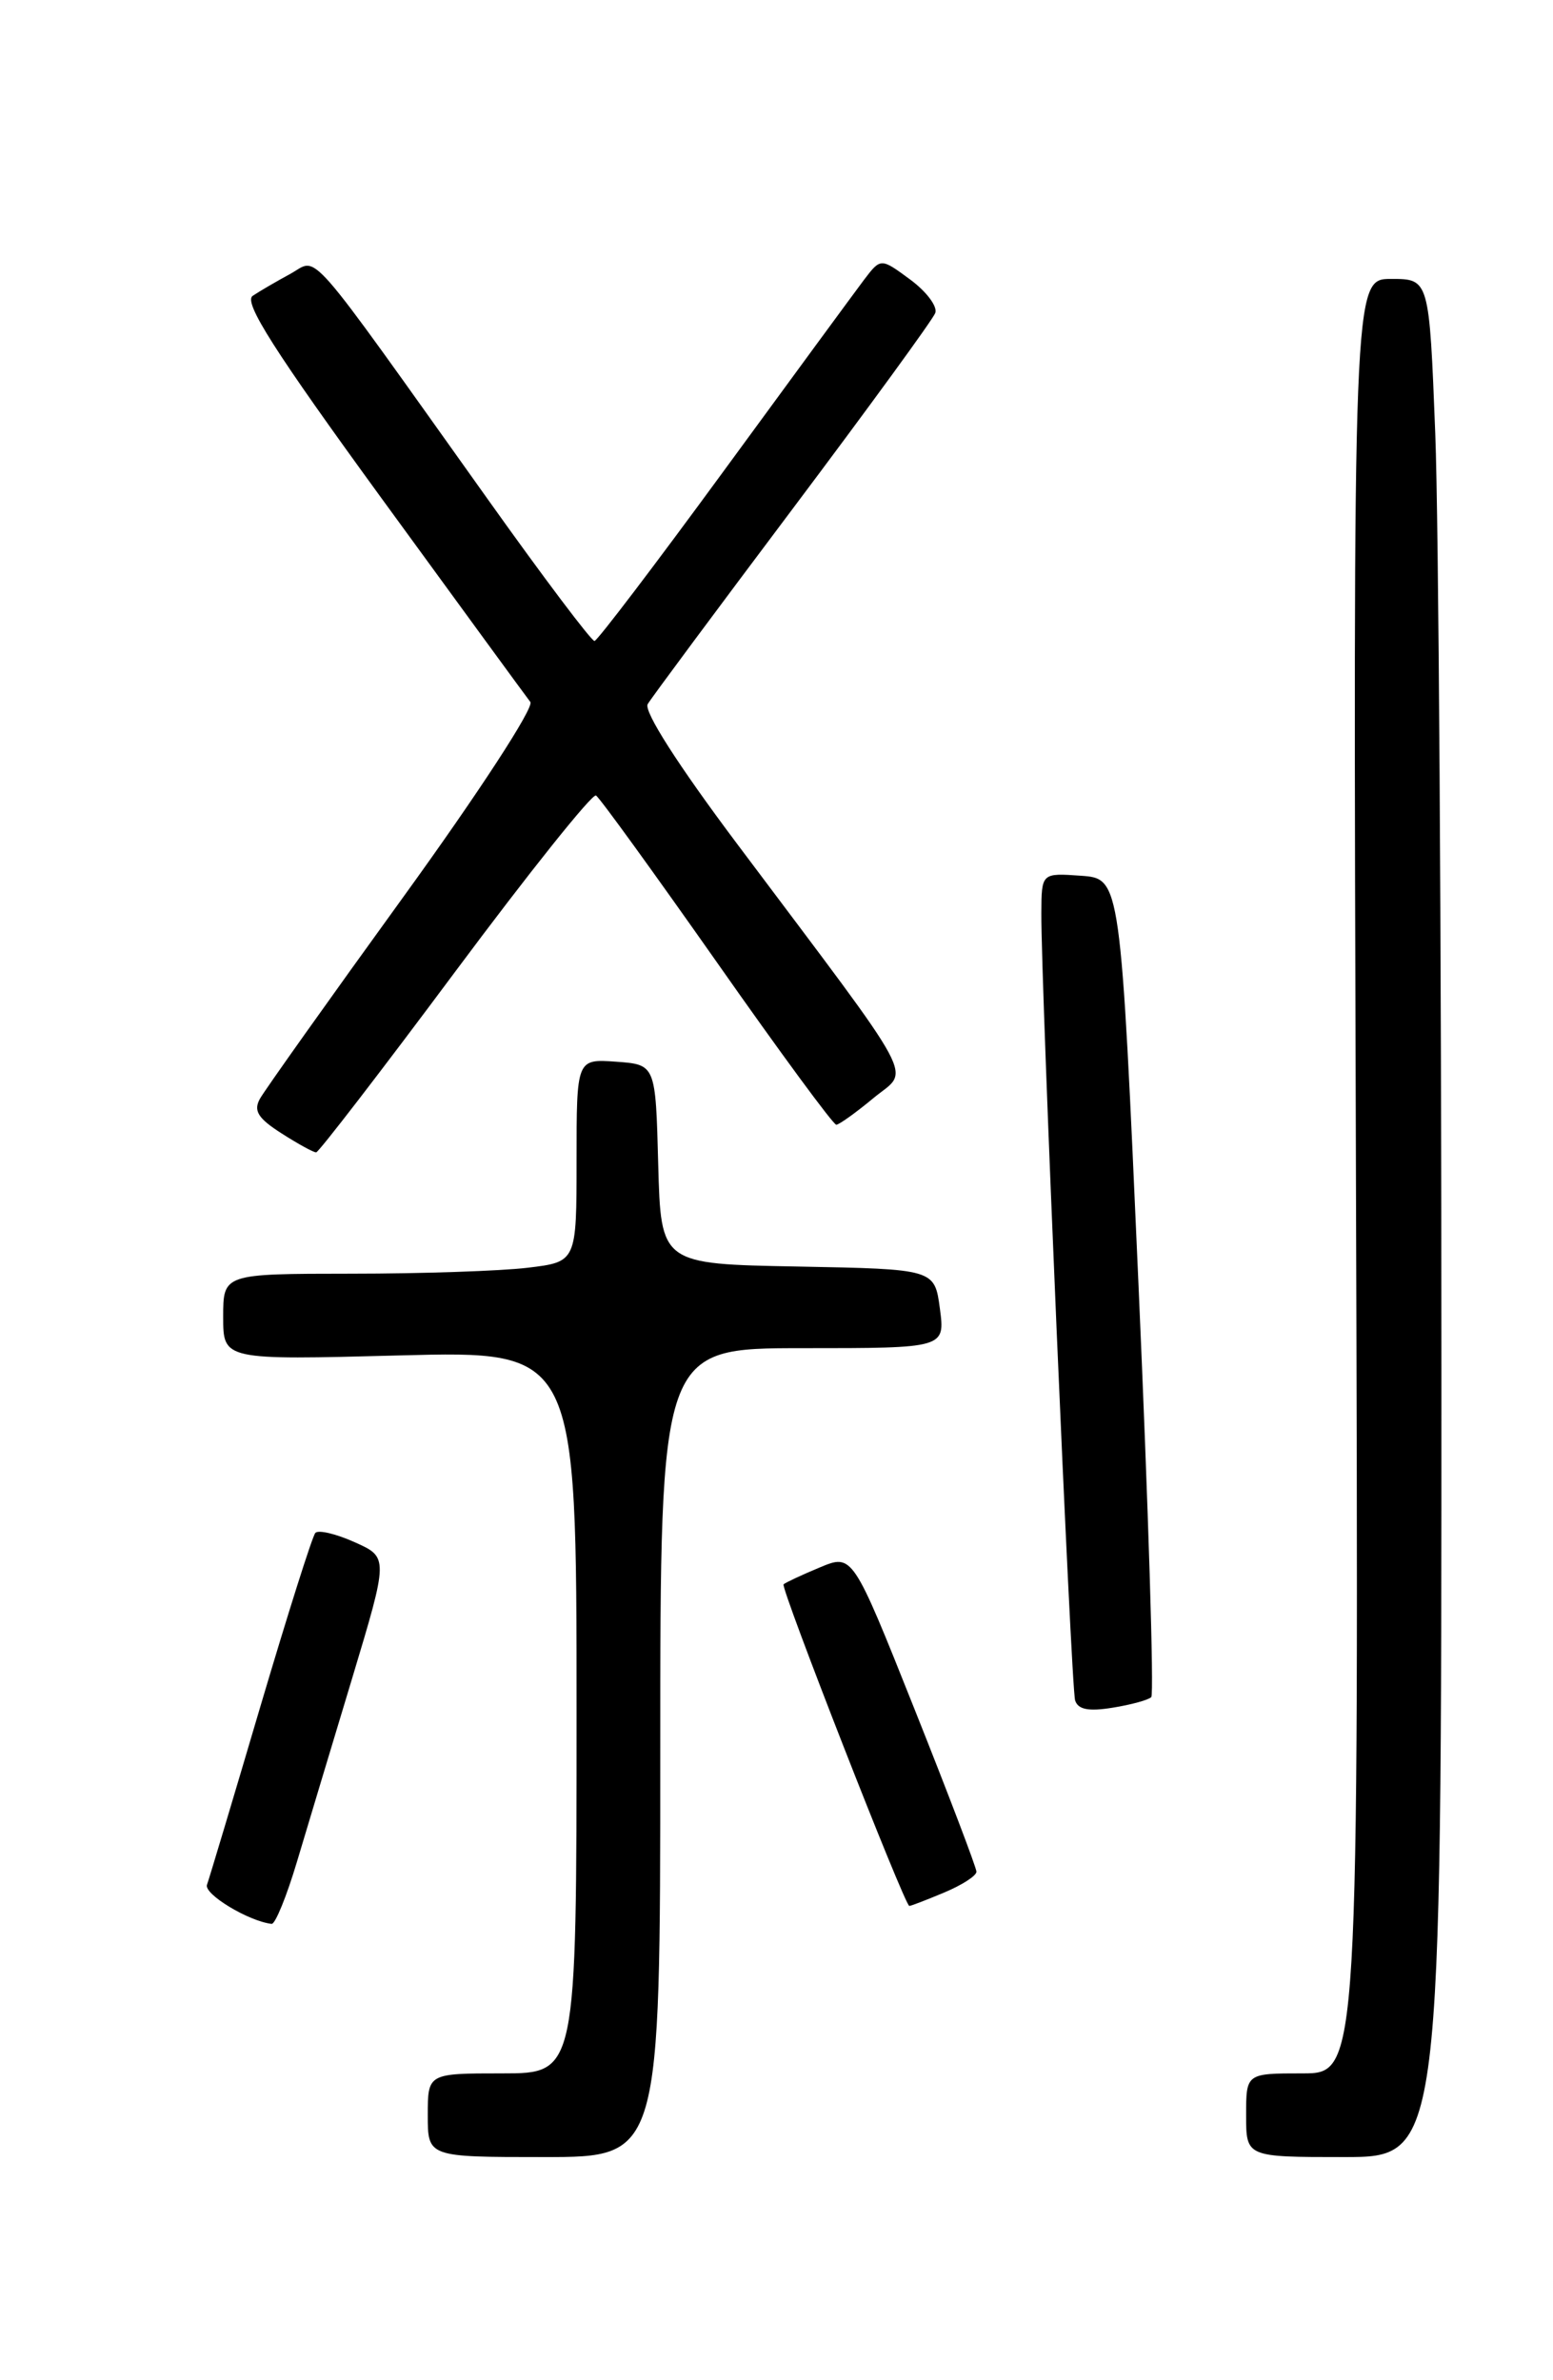 <?xml version="1.0" encoding="UTF-8" standalone="no"?>
<!DOCTYPE svg PUBLIC "-//W3C//DTD SVG 1.1//EN" "http://www.w3.org/Graphics/SVG/1.1/DTD/svg11.dtd" >
<svg xmlns="http://www.w3.org/2000/svg" xmlns:xlink="http://www.w3.org/1999/xlink" version="1.1" viewBox="0 0 167 256">
 <g >
 <path fill="currentColor"
d=" M 71.00 188.50 C 71.00 145.00 71.00 145.00 86.32 145.00 C 101.63 145.00 101.63 145.00 101.07 140.75 C 100.50 136.50 100.50 136.50 85.78 136.22 C 71.07 135.95 71.07 135.95 70.78 125.22 C 70.50 114.50 70.50 114.50 66.25 114.19 C 62.00 113.89 62.00 113.89 62.00 124.80 C 62.00 135.72 62.00 135.72 56.75 136.35 C 53.86 136.70 45.31 136.99 37.75 136.99 C 24.00 137.00 24.00 137.00 24.00 141.64 C 24.00 146.28 24.00 146.28 43.00 145.78 C 62.00 145.28 62.00 145.28 62.00 184.14 C 62.00 223.00 62.00 223.00 54.00 223.00 C 46.00 223.00 46.00 223.00 46.00 227.50 C 46.00 232.00 46.00 232.00 58.50 232.00 C 71.00 232.00 71.00 232.00 71.00 188.50 Z  M 155.00 147.66 C 155.00 101.27 154.70 55.82 154.34 46.66 C 153.69 30.00 153.69 30.00 149.59 30.00 C 145.50 30.00 145.50 30.00 145.81 126.50 C 146.12 223.00 146.12 223.00 140.06 223.00 C 134.00 223.00 134.00 223.00 134.00 227.50 C 134.00 232.00 134.00 232.00 144.50 232.00 C 155.00 232.00 155.00 232.00 155.00 147.66 Z  M 31.93 200.25 C 33.04 196.54 35.71 187.65 37.87 180.50 C 41.78 167.50 41.78 167.50 38.14 165.87 C 36.14 164.97 34.24 164.52 33.91 164.87 C 33.59 165.22 30.94 173.60 28.01 183.50 C 25.09 193.40 22.50 202.04 22.26 202.71 C 21.89 203.71 26.71 206.63 29.21 206.92 C 29.60 206.96 30.82 203.96 31.93 200.25 Z  M 101.53 203.55 C 103.44 202.75 105.00 201.75 105.00 201.31 C 105.00 200.88 102.00 193.00 98.34 183.82 C 91.68 167.11 91.68 167.11 88.14 168.59 C 86.19 169.40 84.45 170.22 84.26 170.40 C 83.91 170.76 97.29 204.98 97.78 204.99 C 97.94 205.00 99.62 204.35 101.53 203.55 Z  M 123.80 182.53 C 124.11 182.23 123.49 162.29 122.43 138.24 C 120.50 94.50 120.50 94.50 116.25 94.19 C 112.00 93.89 112.00 93.89 111.98 98.19 C 111.93 105.87 115.18 181.46 115.61 182.88 C 115.92 183.87 117.06 184.09 119.64 183.67 C 121.63 183.35 123.50 182.84 123.80 182.53 Z  M 48.94 104.52 C 56.88 93.85 63.70 85.31 64.09 85.56 C 64.49 85.80 70.33 93.88 77.09 103.50 C 83.84 113.13 89.62 120.99 89.93 120.97 C 90.24 120.96 92.04 119.67 93.93 118.10 C 97.86 114.84 99.22 117.37 79.24 90.73 C 72.89 82.26 69.20 76.48 69.65 75.73 C 70.05 75.05 77.07 65.60 85.24 54.72 C 93.41 43.84 100.31 34.37 100.57 33.67 C 100.84 32.98 99.63 31.36 97.88 30.07 C 94.71 27.73 94.71 27.73 92.90 30.11 C 91.91 31.43 85.11 40.69 77.80 50.69 C 70.48 60.70 64.24 68.91 63.93 68.94 C 63.61 68.97 58.46 62.14 52.49 53.75 C 32.42 25.59 34.33 27.77 31.21 29.46 C 29.72 30.27 27.90 31.33 27.17 31.82 C 26.16 32.50 29.49 37.74 41.04 53.61 C 49.41 65.10 56.60 74.95 57.03 75.50 C 57.47 76.06 51.51 85.22 43.35 96.50 C 35.39 107.50 28.47 117.25 27.96 118.16 C 27.23 119.46 27.73 120.27 30.26 121.89 C 32.04 123.03 33.73 123.96 34.00 123.94 C 34.27 123.93 41.00 115.19 48.94 104.52 Z "/>
</g>
</svg>
